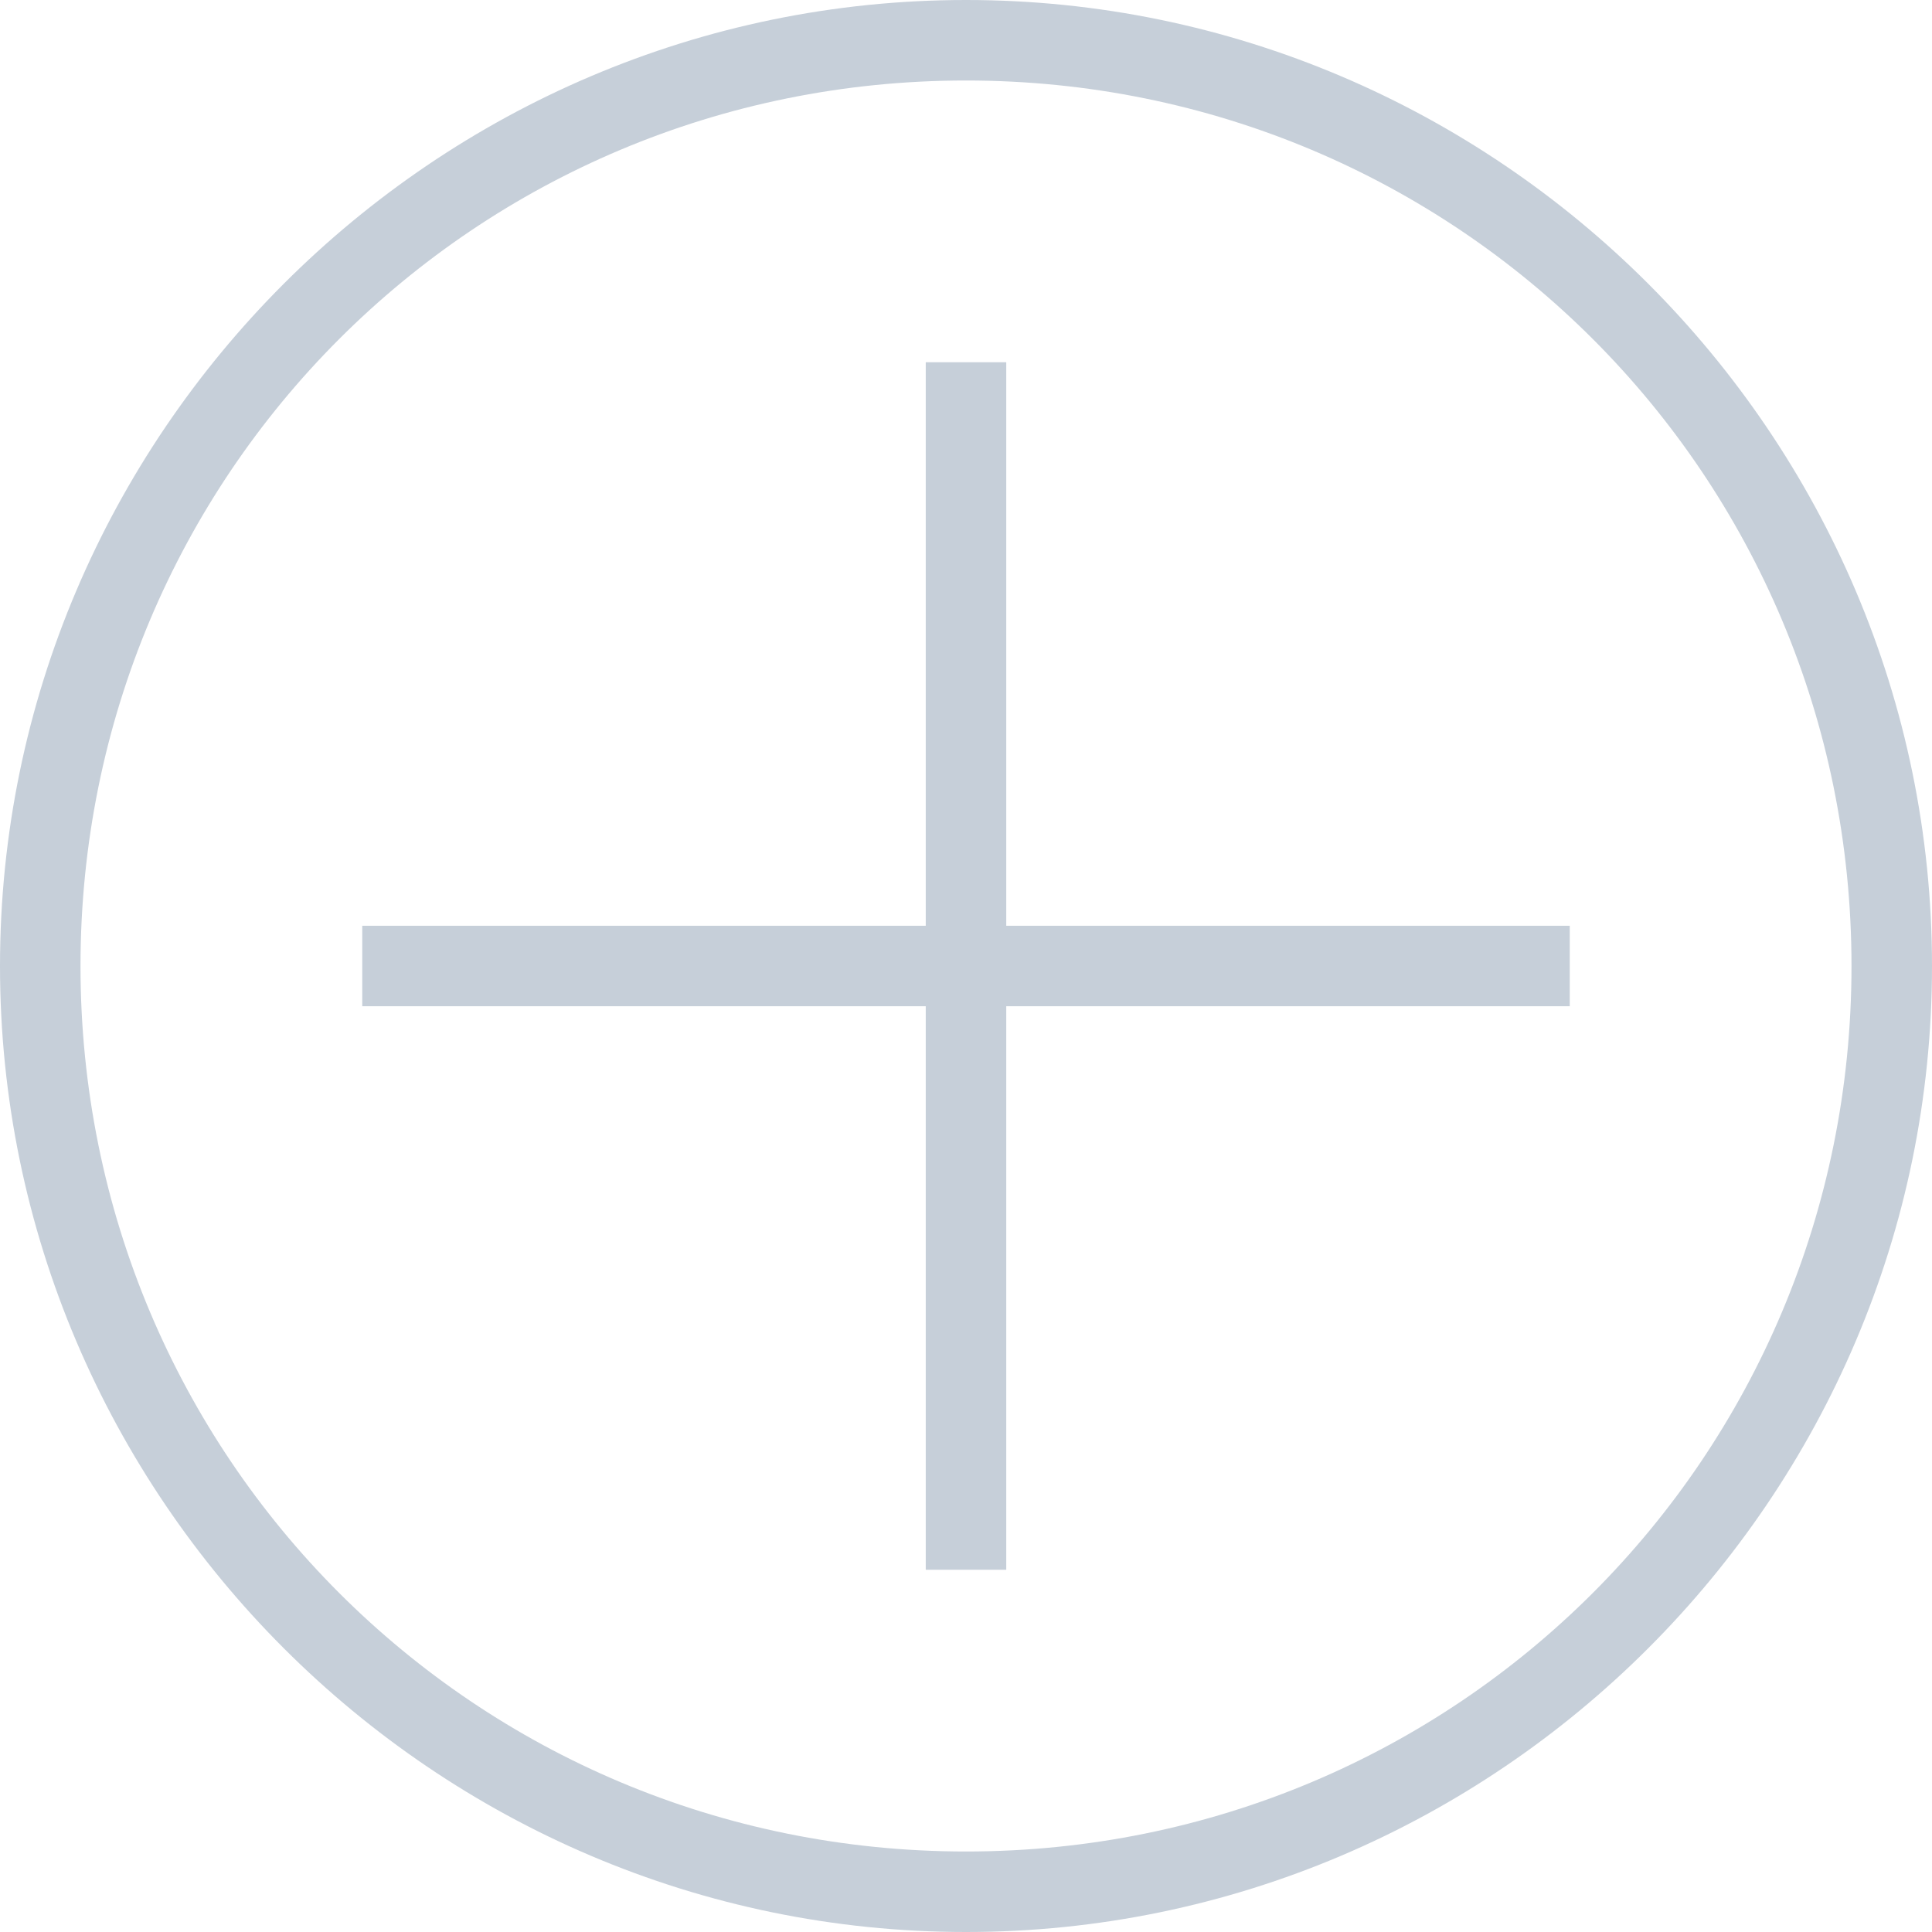 <?xml version="1.0" encoding="utf-8"?>
<svg version="1.1" xmlns="http://www.w3.org/2000/svg" xmlns:xlink="http://www.w3.org/1999/xlink" x="0px" y="0px" viewBox="0 0 24 24" xml:space="preserve">
  <path fill="#C6CFD9" d="M12,24C5.4,24,0,18.6,0,12S5.4,0,12,0s12,5.4,12,12S18.6,24,12,24z M12,1C5.9,1,1,5.9,1,12c0,6.1,4.9,11,11,11 c6.1,0,11-4.9,11-11C23,5.9,18.1,1,12,1z M19.5,11.5h-7v-7h-1v7h-7v1h7v7h1v-7h7V11.5z"/>
</svg>